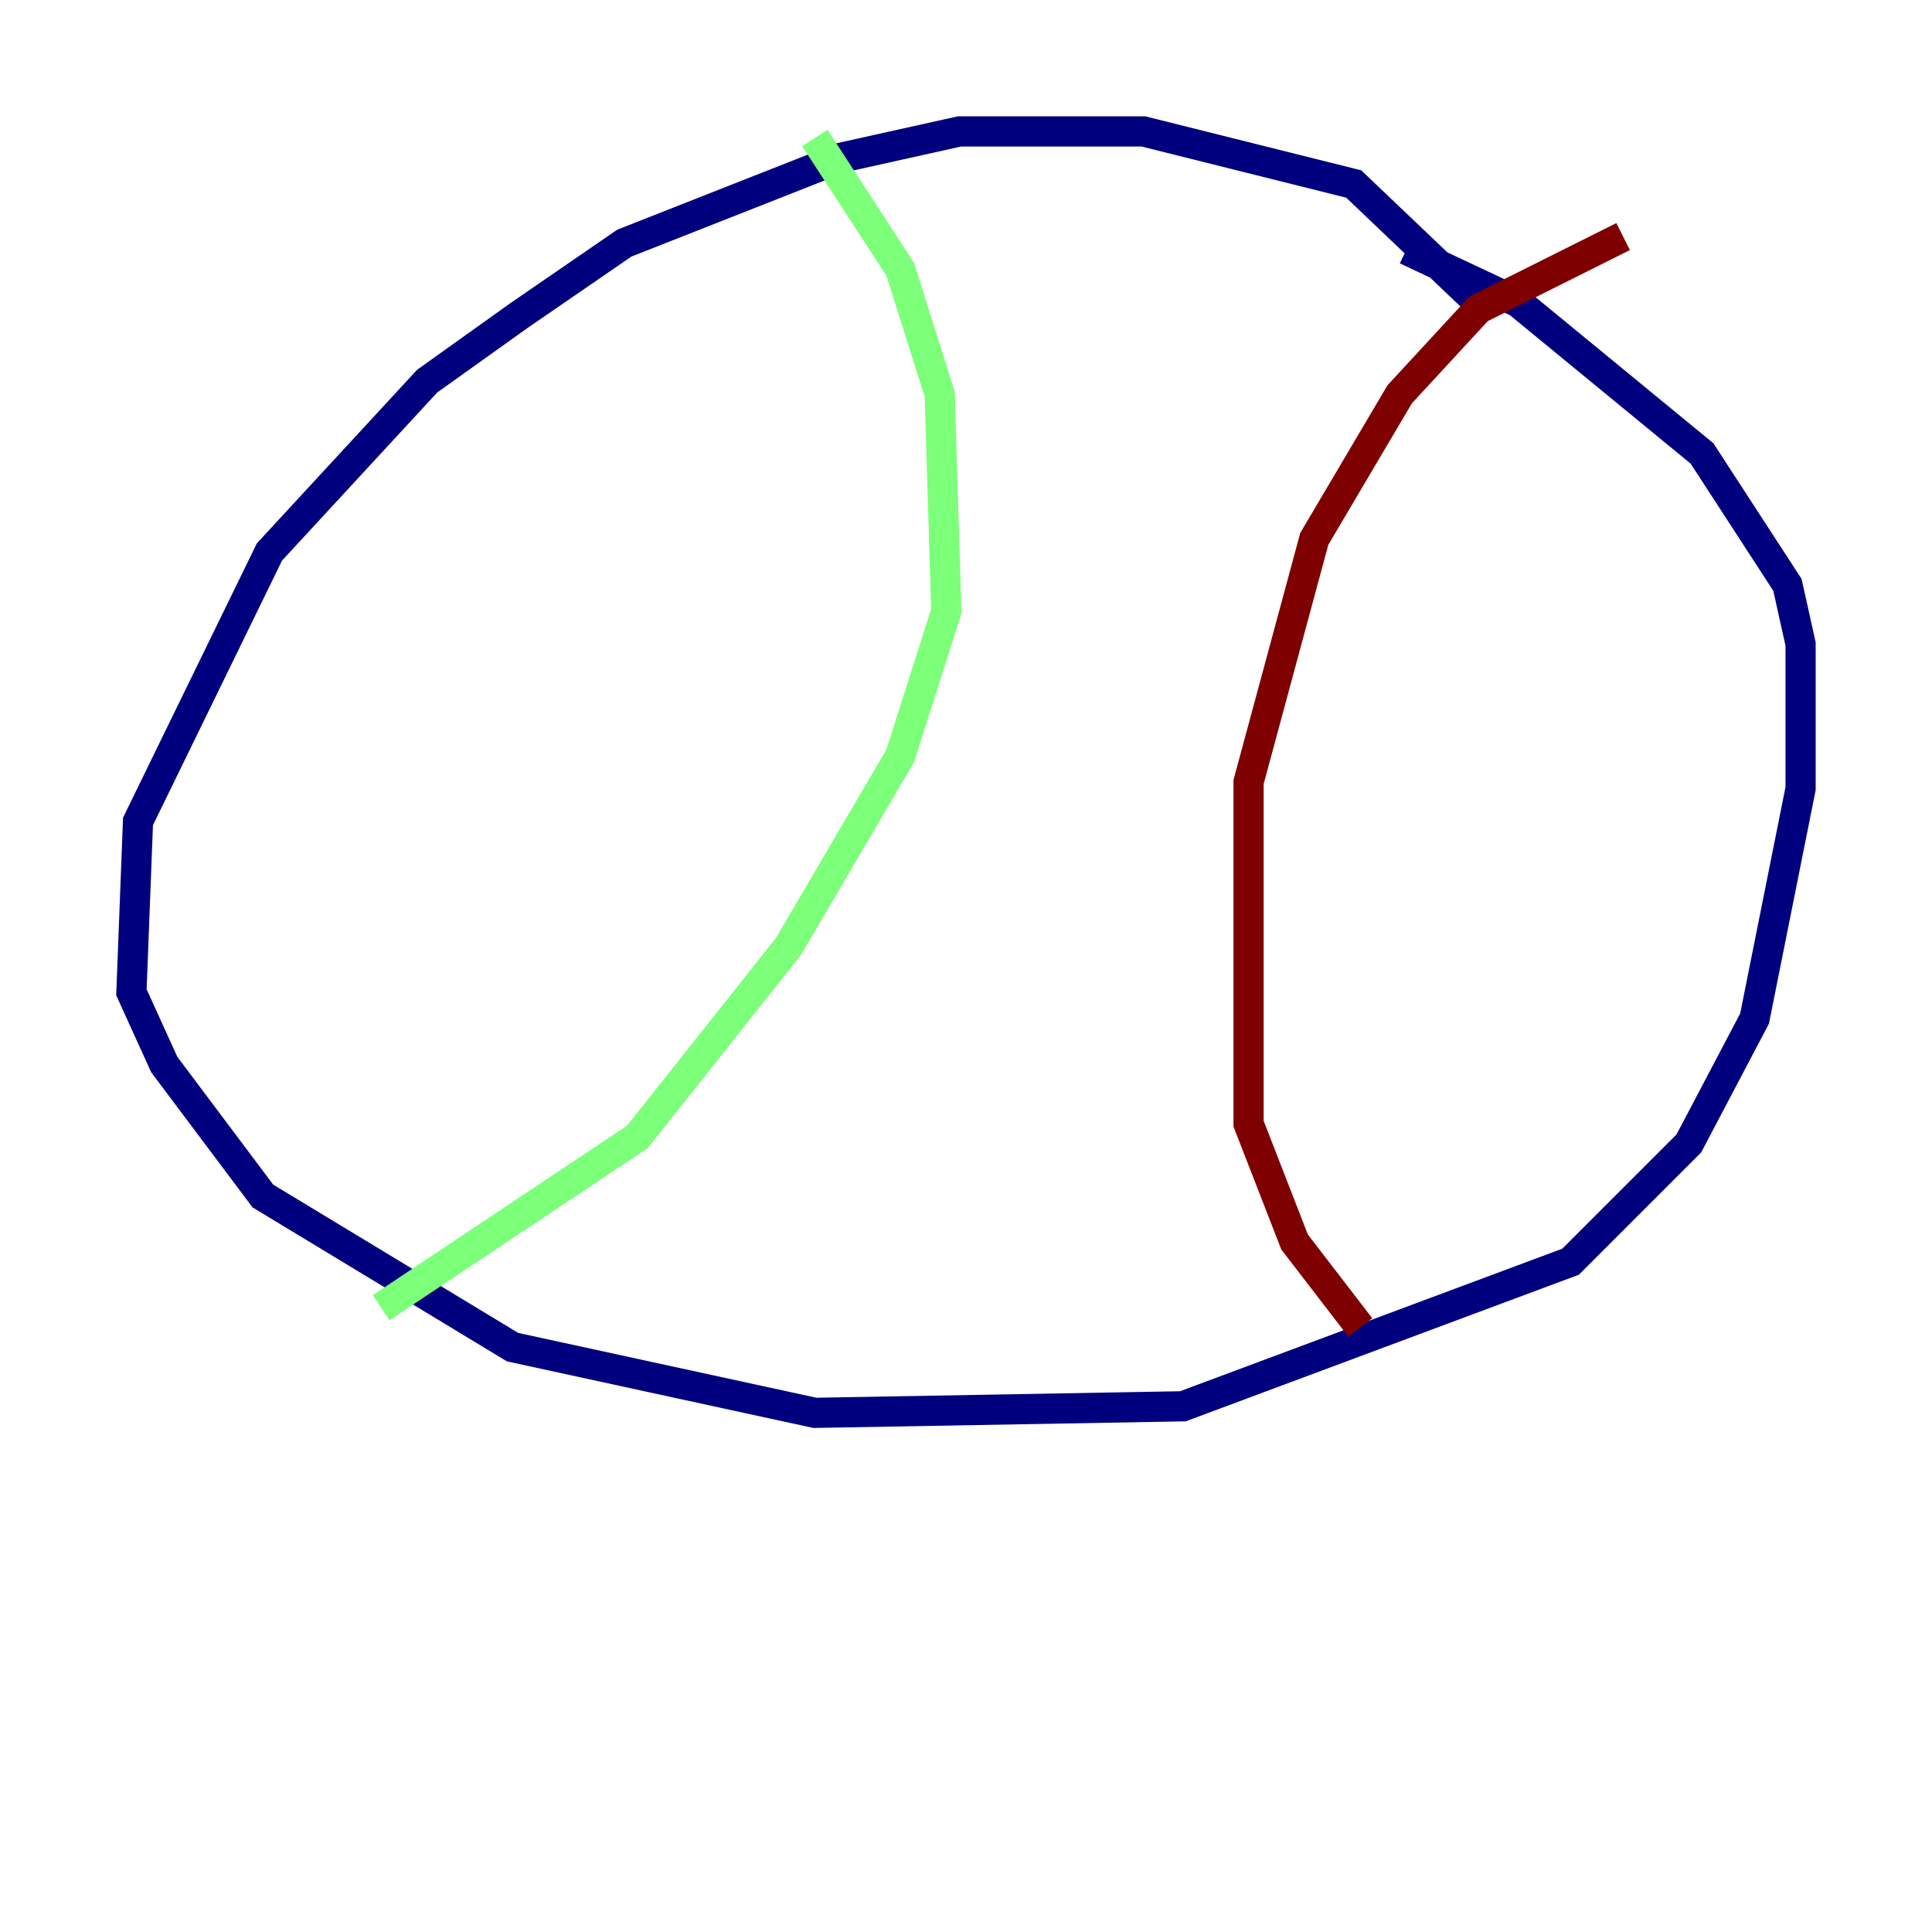 <?xml version="1.0" encoding="utf-8" ?>
<svg baseProfile="tiny" height="128" version="1.2" viewBox="0,0,128,128" width="128" xmlns="http://www.w3.org/2000/svg" xmlns:ev="http://www.w3.org/2001/xml-events" xmlns:xlink="http://www.w3.org/1999/xlink"><defs /><polyline fill="none" points="98.83,20.898 89.687,12.191 75.755,8.707 63.565,8.707 55.728,10.449 41.361,16.109 34.395,20.898 28.299,25.252 17.85,36.571 9.143,54.422 8.707,65.742 10.884,70.531 17.415,79.238 33.959,89.252 53.986,93.605 78.367,93.17 104.054,83.592 111.891,75.755 116.245,67.483 119.293,52.245 119.293,42.667 118.422,38.748 112.762,30.041 100.571,20.027 93.17,16.544" stroke="#00007f" stroke-width="2" /><polyline fill="none" points="53.986,9.143 59.646,17.85 62.258,26.122 62.694,40.49 59.646,50.068 52.245,62.694 42.231,75.32 25.252,86.639" stroke="#7cff79" stroke-width="2" /><polyline fill="none" points="107.537,15.674 97.959,20.463 92.735,26.122 87.075,35.701 82.721,51.809 82.721,74.449 85.769,82.286 90.122,87.946" stroke="#7f0000" stroke-width="2" /></svg>